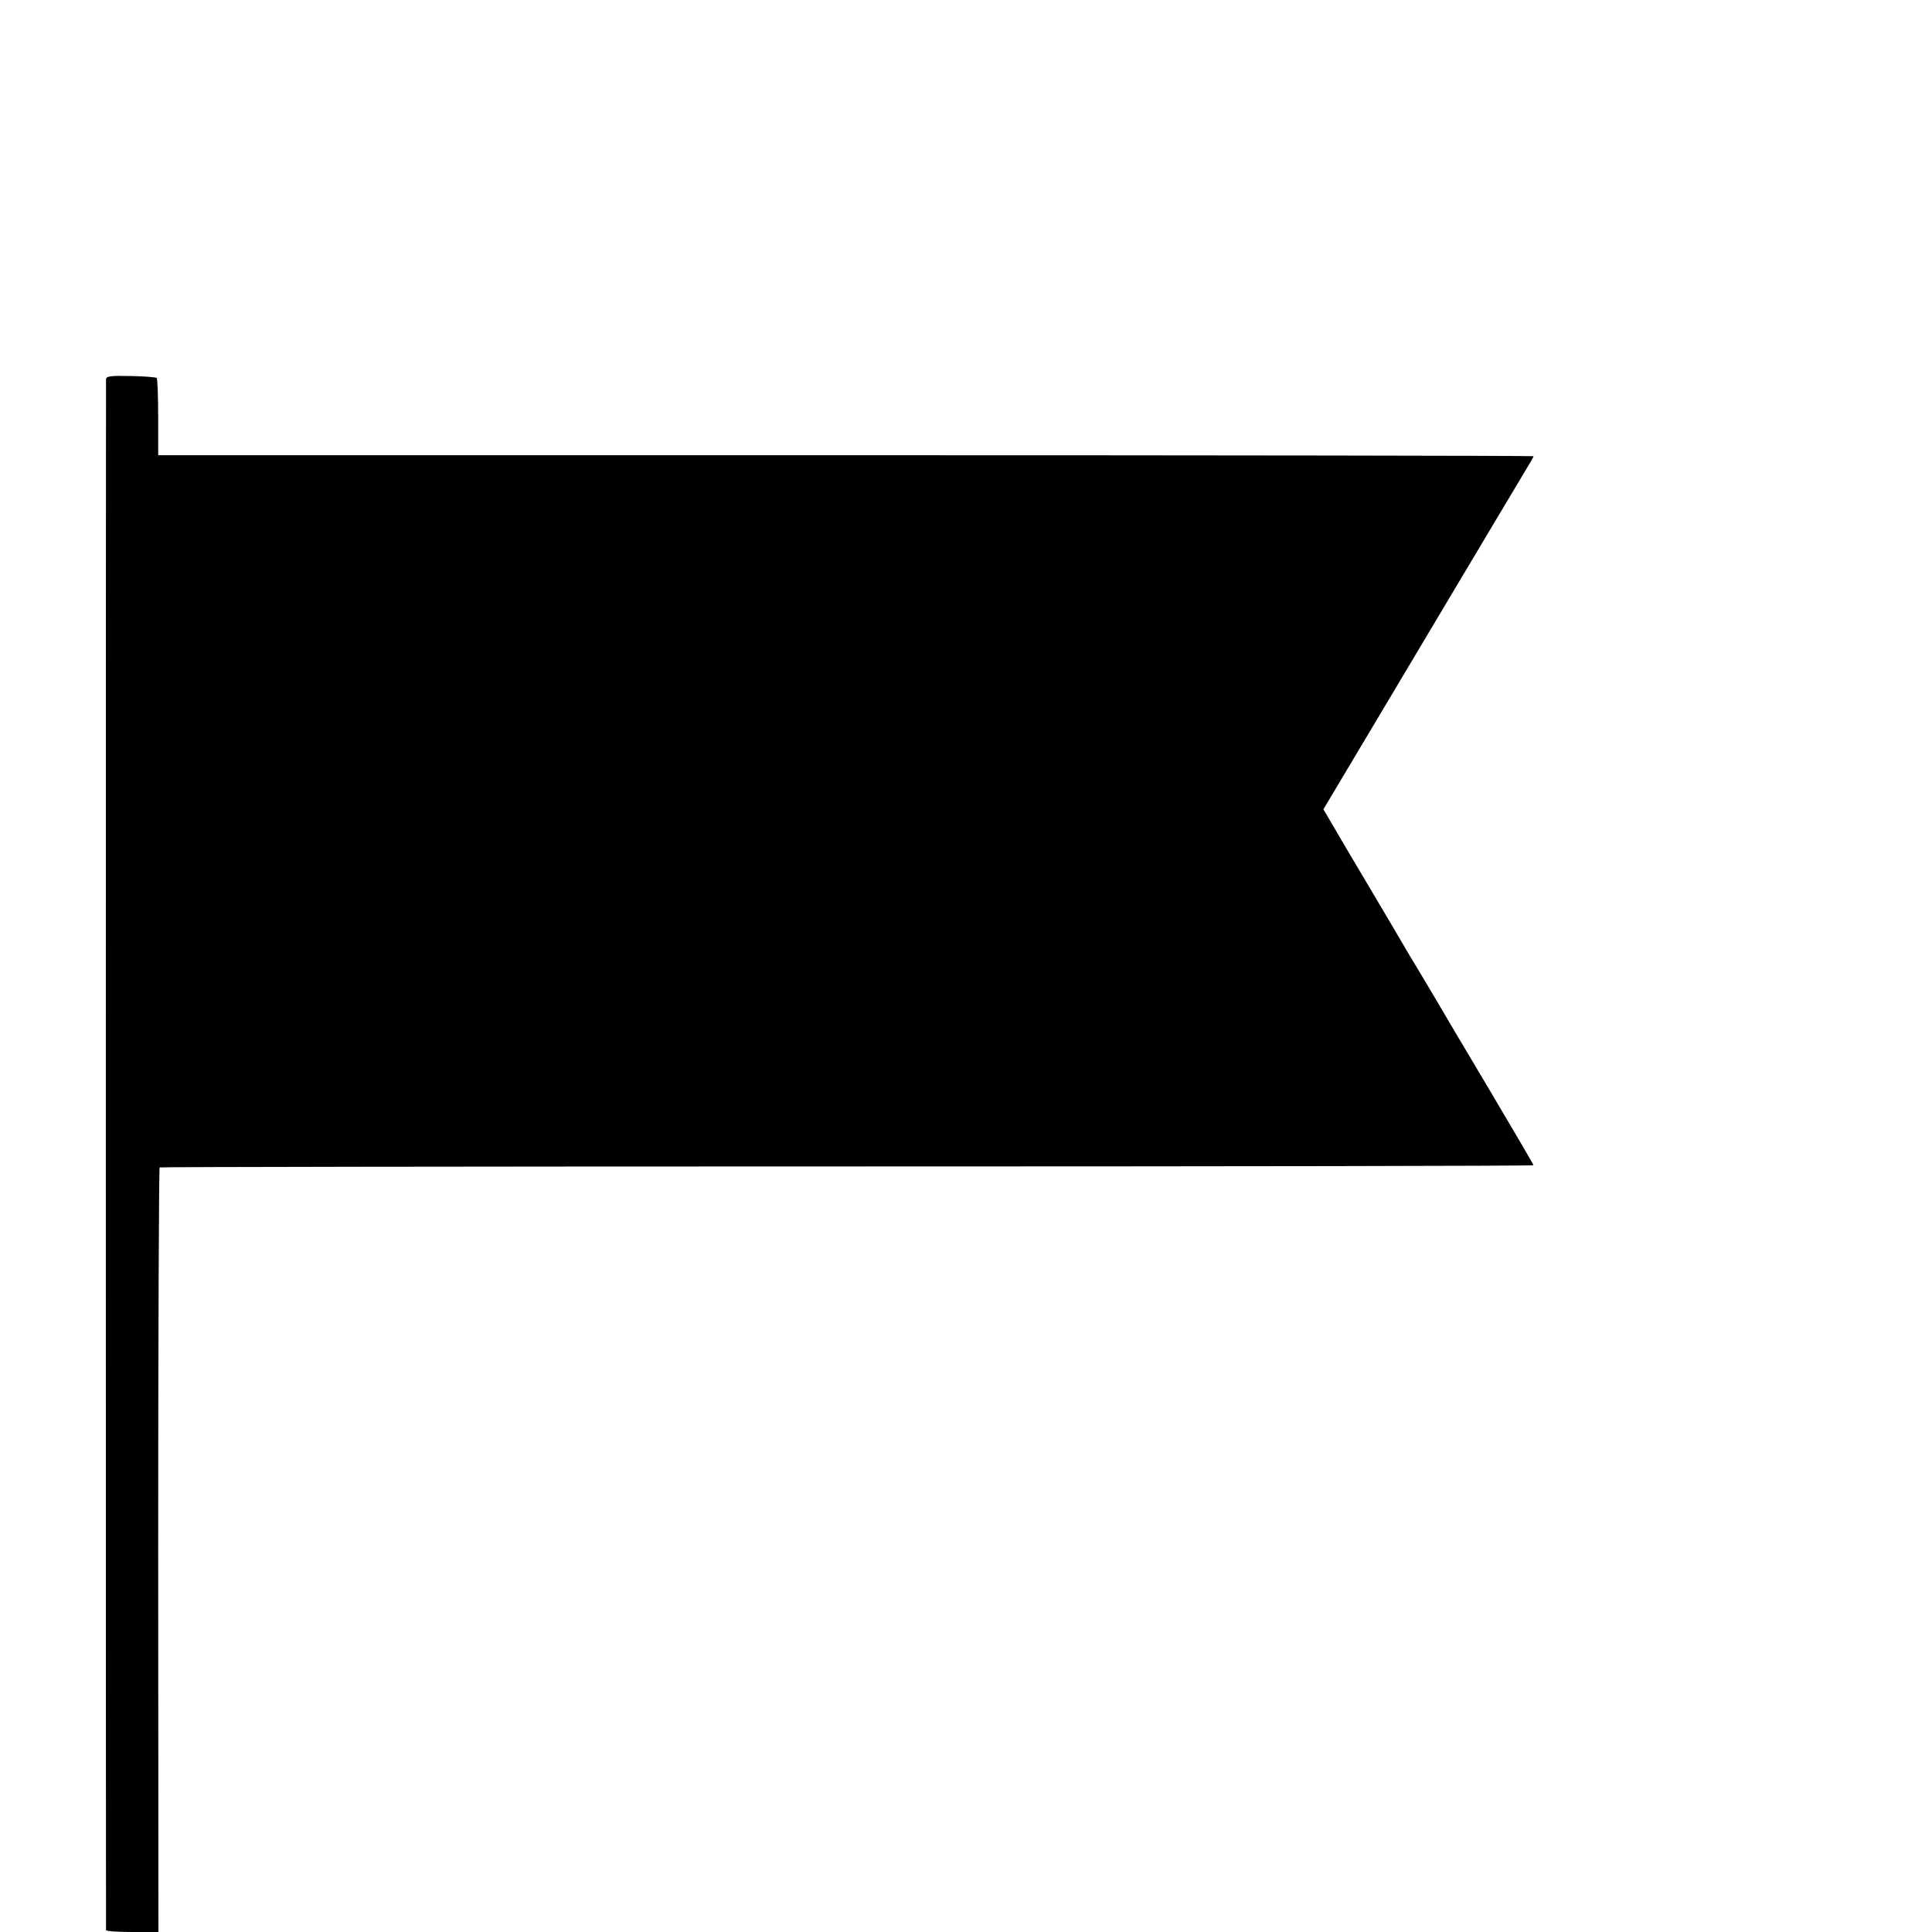 <?xml version="1.0" standalone="no"?>
<!DOCTYPE svg PUBLIC "-//W3C//DTD SVG 20010904//EN"
 "http://www.w3.org/TR/2001/REC-SVG-20010904/DTD/svg10.dtd">
<svg version="1.0" xmlns="http://www.w3.org/2000/svg"
 width="16pt" height="16pt" viewBox="0 0 16 16"
 preserveAspectRatio="xMidYMid meet">
<g transform="translate(0,16) scale(0.002,-0.002)"
fill="#000000" stroke="none">
<path d="M439 6430 c-1 -20 -1 -6413 0 -6422 1 -5 50 -8 109 -8 l108 0 -1
1581 c0 869 3 1583 6 1585 4 2 1285 4 2848 4 1563 0 2841 2 2841 5 0 3 -80
139 -177 303 -97 163 -210 353 -250 422 -41 69 -79 132 -84 140 -5 8 -49 83
-97 165 -49 83 -128 216 -176 297 l-86 147 133 223 c73 123 261 437 416 698
156 261 292 489 302 506 11 17 19 33 19 35 0 2 -1281 4 -2847 4 l-2848 0 0
157 c0 86 -3 159 -6 163 -4 3 -52 7 -108 8 -84 2 -101 -1 -102 -13z"/>
</g>
</svg>
